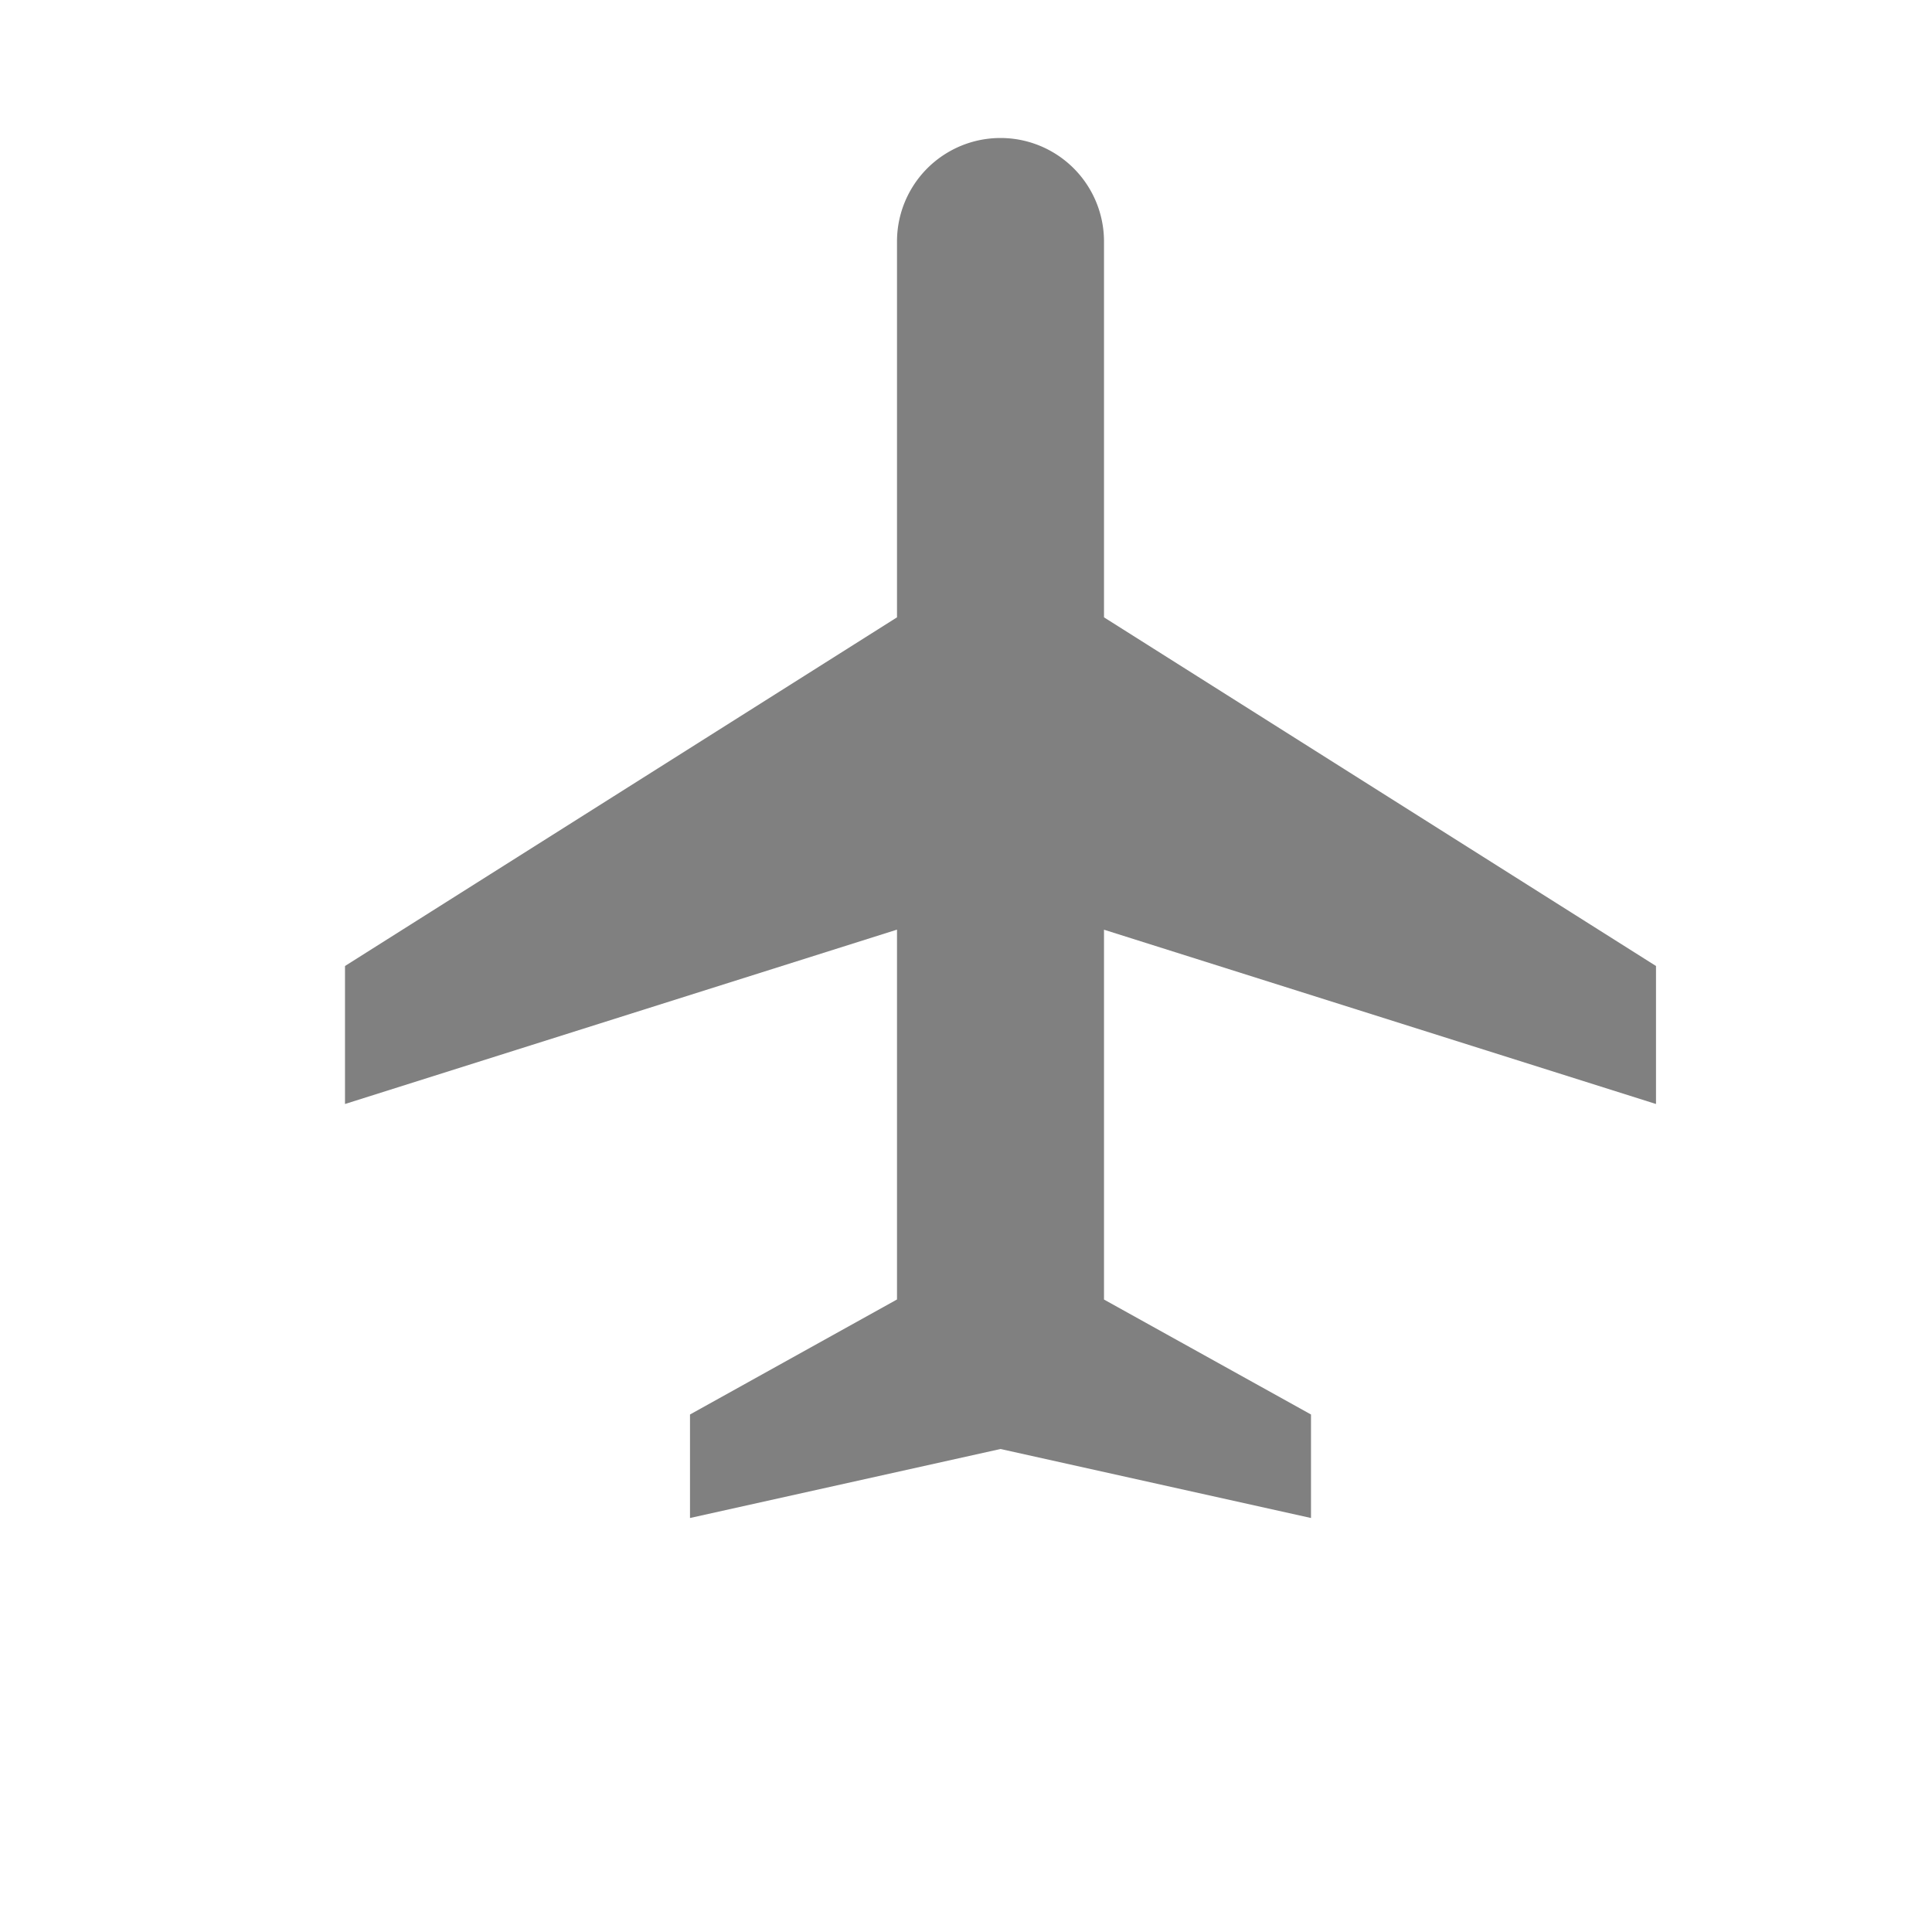 <svg xmlns="http://www.w3.org/2000/svg" viewBox="-2 0 28 28" width="20" height="20"><path fill="none" d="M0 0h24v24H0z"/><path d="M14 8.947L22 14v2l-8-2.526v5.36l3 1.666V22l-4.5-1L8 22v-1.5l3-1.667v-5.36L3 16v-2l8-5.053V3.5a1.5 1.5 0 0 1 3 0v5.447z" fill="rgba(128,128,128,1)"/></svg>
